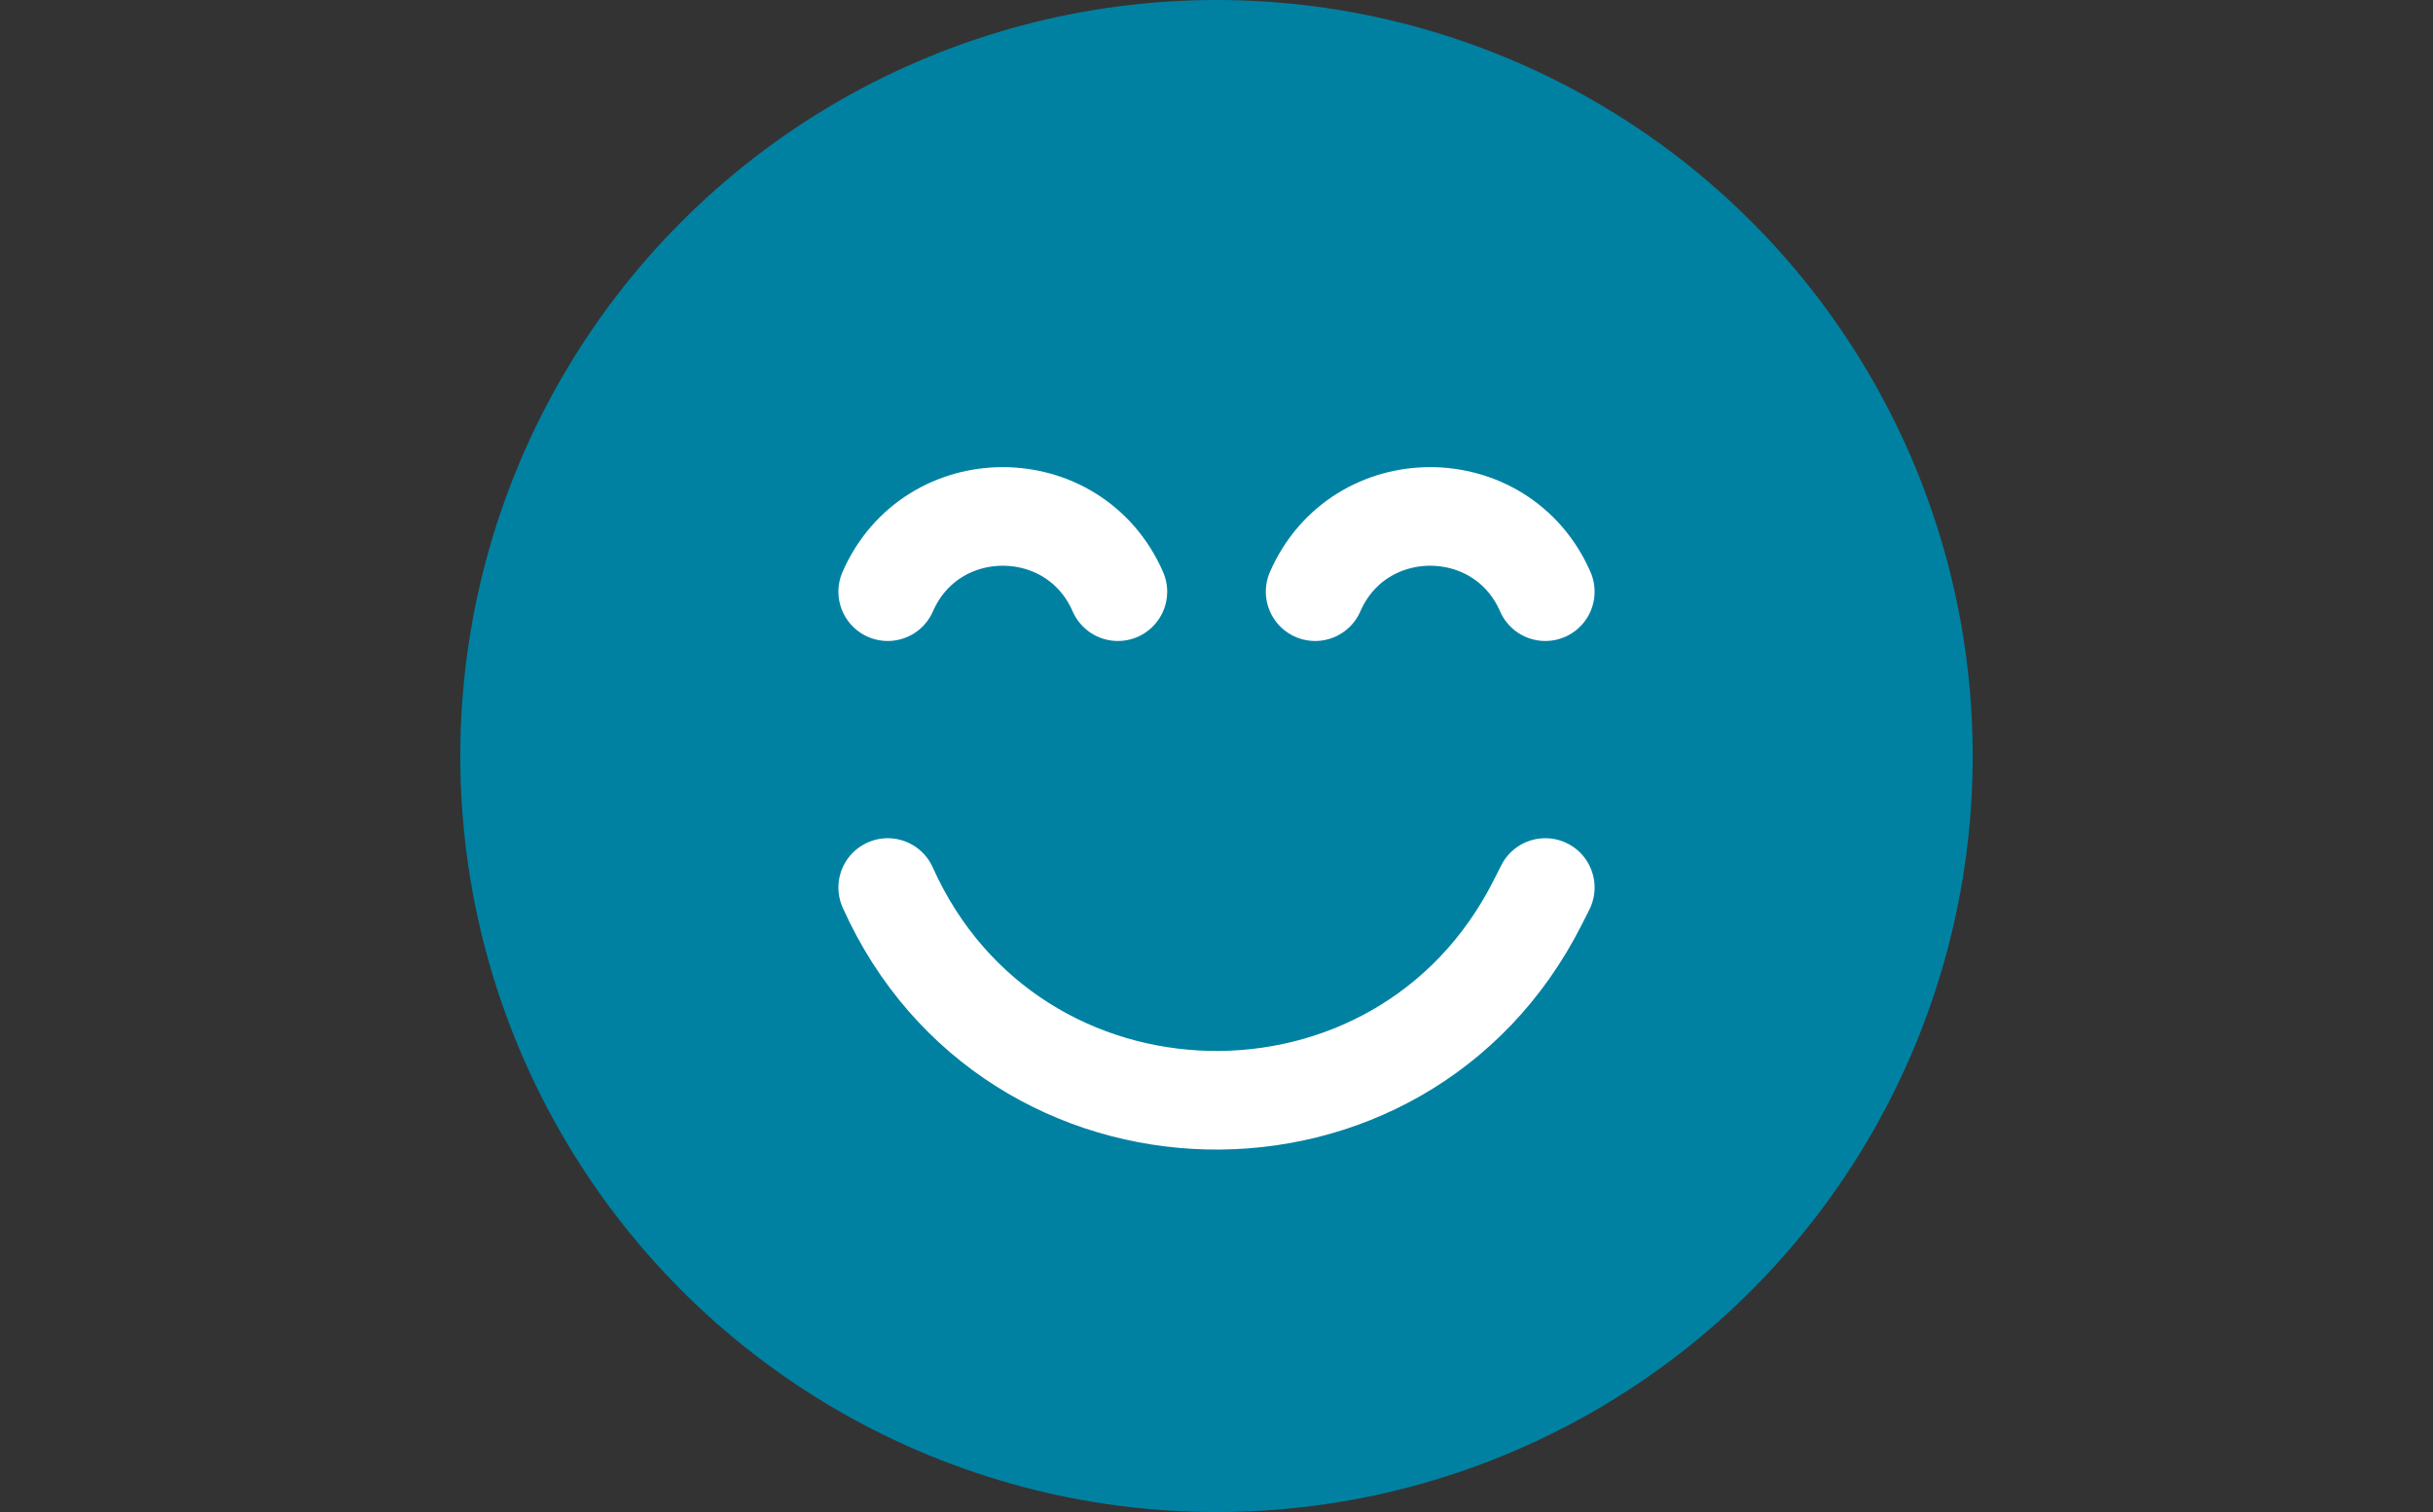 <svg width="74" height="46" viewBox="0 0 74 46" fill="none" xmlns="http://www.w3.org/2000/svg">
<rect x="0" y="0" width="74" height="46" fill="#333333" stroke="none"/>
<circle cx="37" cy="23" r="21.5" fill="#0081A2" stroke="#0081A2" stroke-width="3"/>
<path d="M27 27V27C30.772 35.416 42.62 35.686 46.772 27.451L47 27" stroke="white" stroke-width="3" stroke-linecap="round"/>
<path d="M40 18V18C41.335 14.948 45.665 14.948 47 18V18" stroke="white" stroke-width="3" stroke-linecap="round"/>
<path d="M27 18V18C28.335 14.948 32.665 14.948 34 18V18" stroke="white" stroke-width="3" stroke-linecap="round"/>
</svg>
